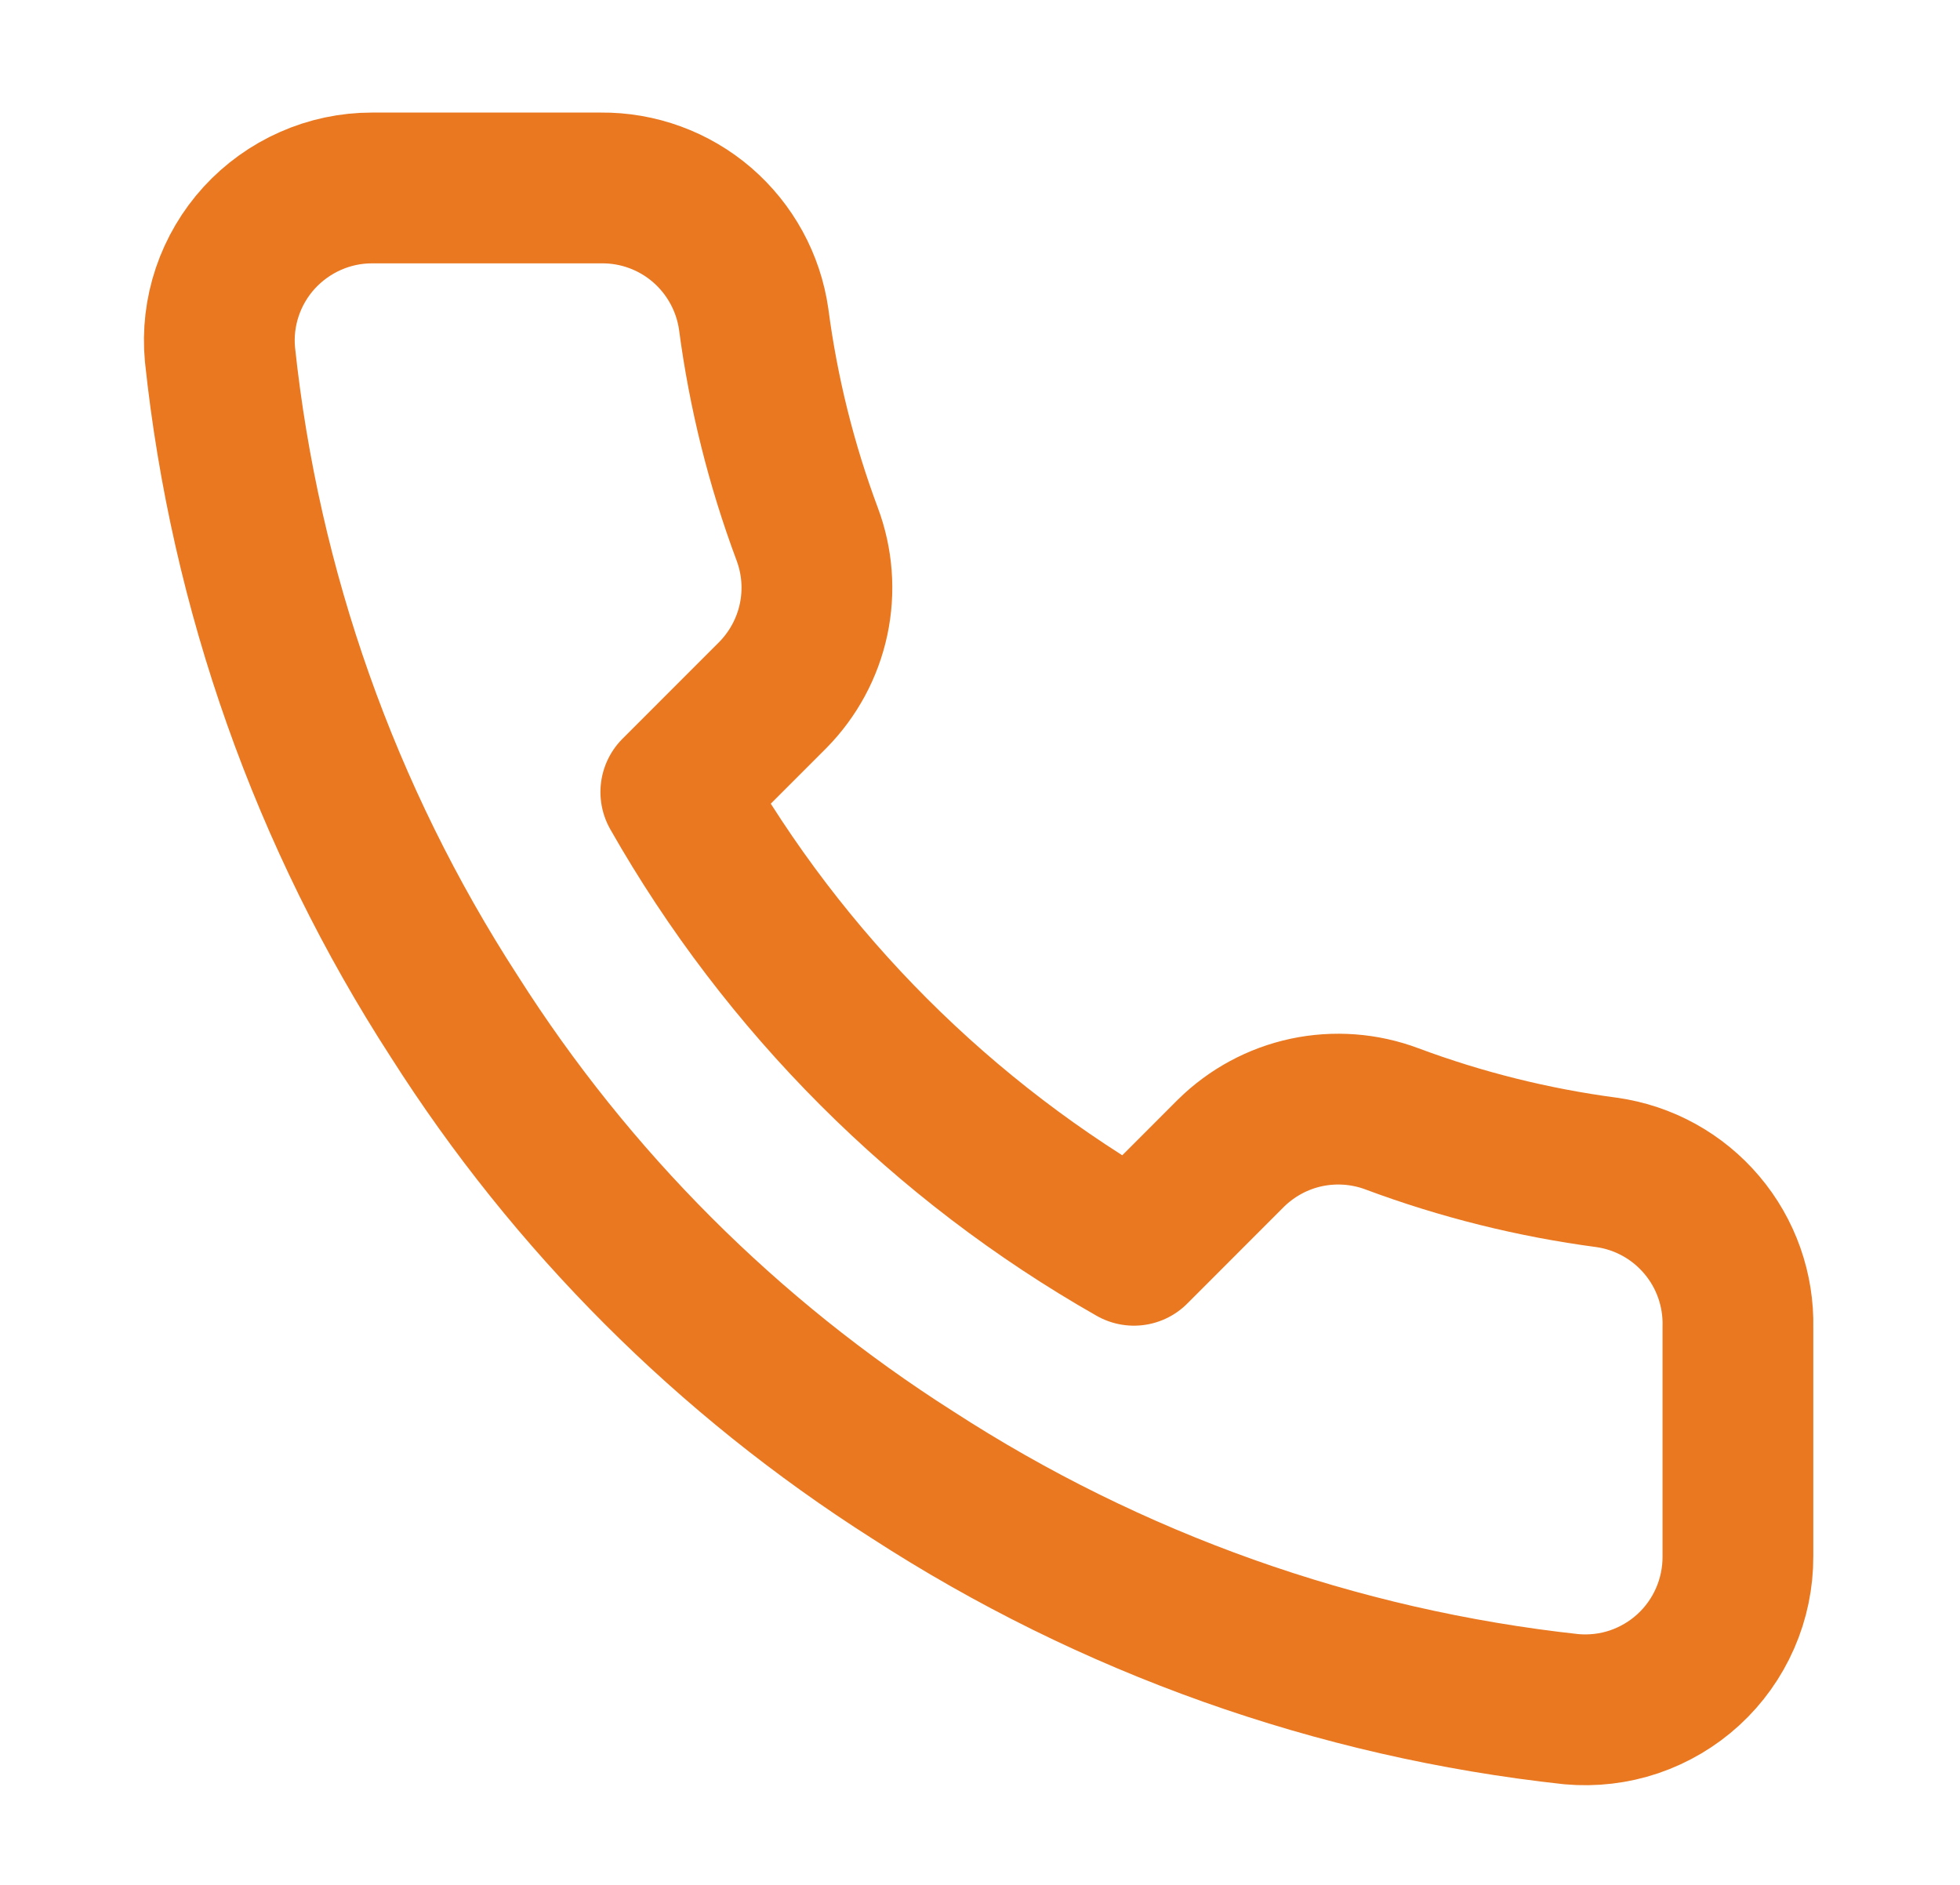<svg width="26" height="25" viewBox="0 0 26 25" fill="none" xmlns="http://www.w3.org/2000/svg">
<path d="M23.054 17.606V20.644C23.055 20.926 22.997 21.206 22.884 21.464C22.771 21.723 22.605 21.955 22.398 22.145C22.19 22.336 21.944 22.481 21.677 22.572C21.41 22.662 21.127 22.695 20.846 22.67C17.729 22.331 14.735 21.266 12.104 19.561C9.657 18.005 7.582 15.931 6.027 13.483C4.315 10.841 3.25 7.832 2.918 4.701C2.892 4.421 2.925 4.139 3.015 3.872C3.105 3.606 3.249 3.361 3.439 3.153C3.629 2.946 3.859 2.78 4.117 2.666C4.374 2.552 4.652 2.493 4.933 2.493H7.972C8.463 2.488 8.94 2.662 9.313 2.983C9.685 3.304 9.929 3.749 9.998 4.235C10.126 5.208 10.364 6.163 10.707 7.082C10.843 7.444 10.873 7.838 10.792 8.217C10.711 8.596 10.523 8.943 10.251 9.219L8.965 10.505C10.406 13.041 12.506 15.141 15.042 16.583L16.328 15.296C16.604 15.024 16.951 14.836 17.33 14.755C17.709 14.675 18.103 14.704 18.465 14.84C19.384 15.183 20.339 15.421 21.312 15.55C21.804 15.619 22.253 15.867 22.574 16.246C22.896 16.625 23.066 17.109 23.054 17.606Z" stroke="#E97820" stroke-width="2" stroke-linecap="round" stroke-linejoin="round"/>
</svg>
